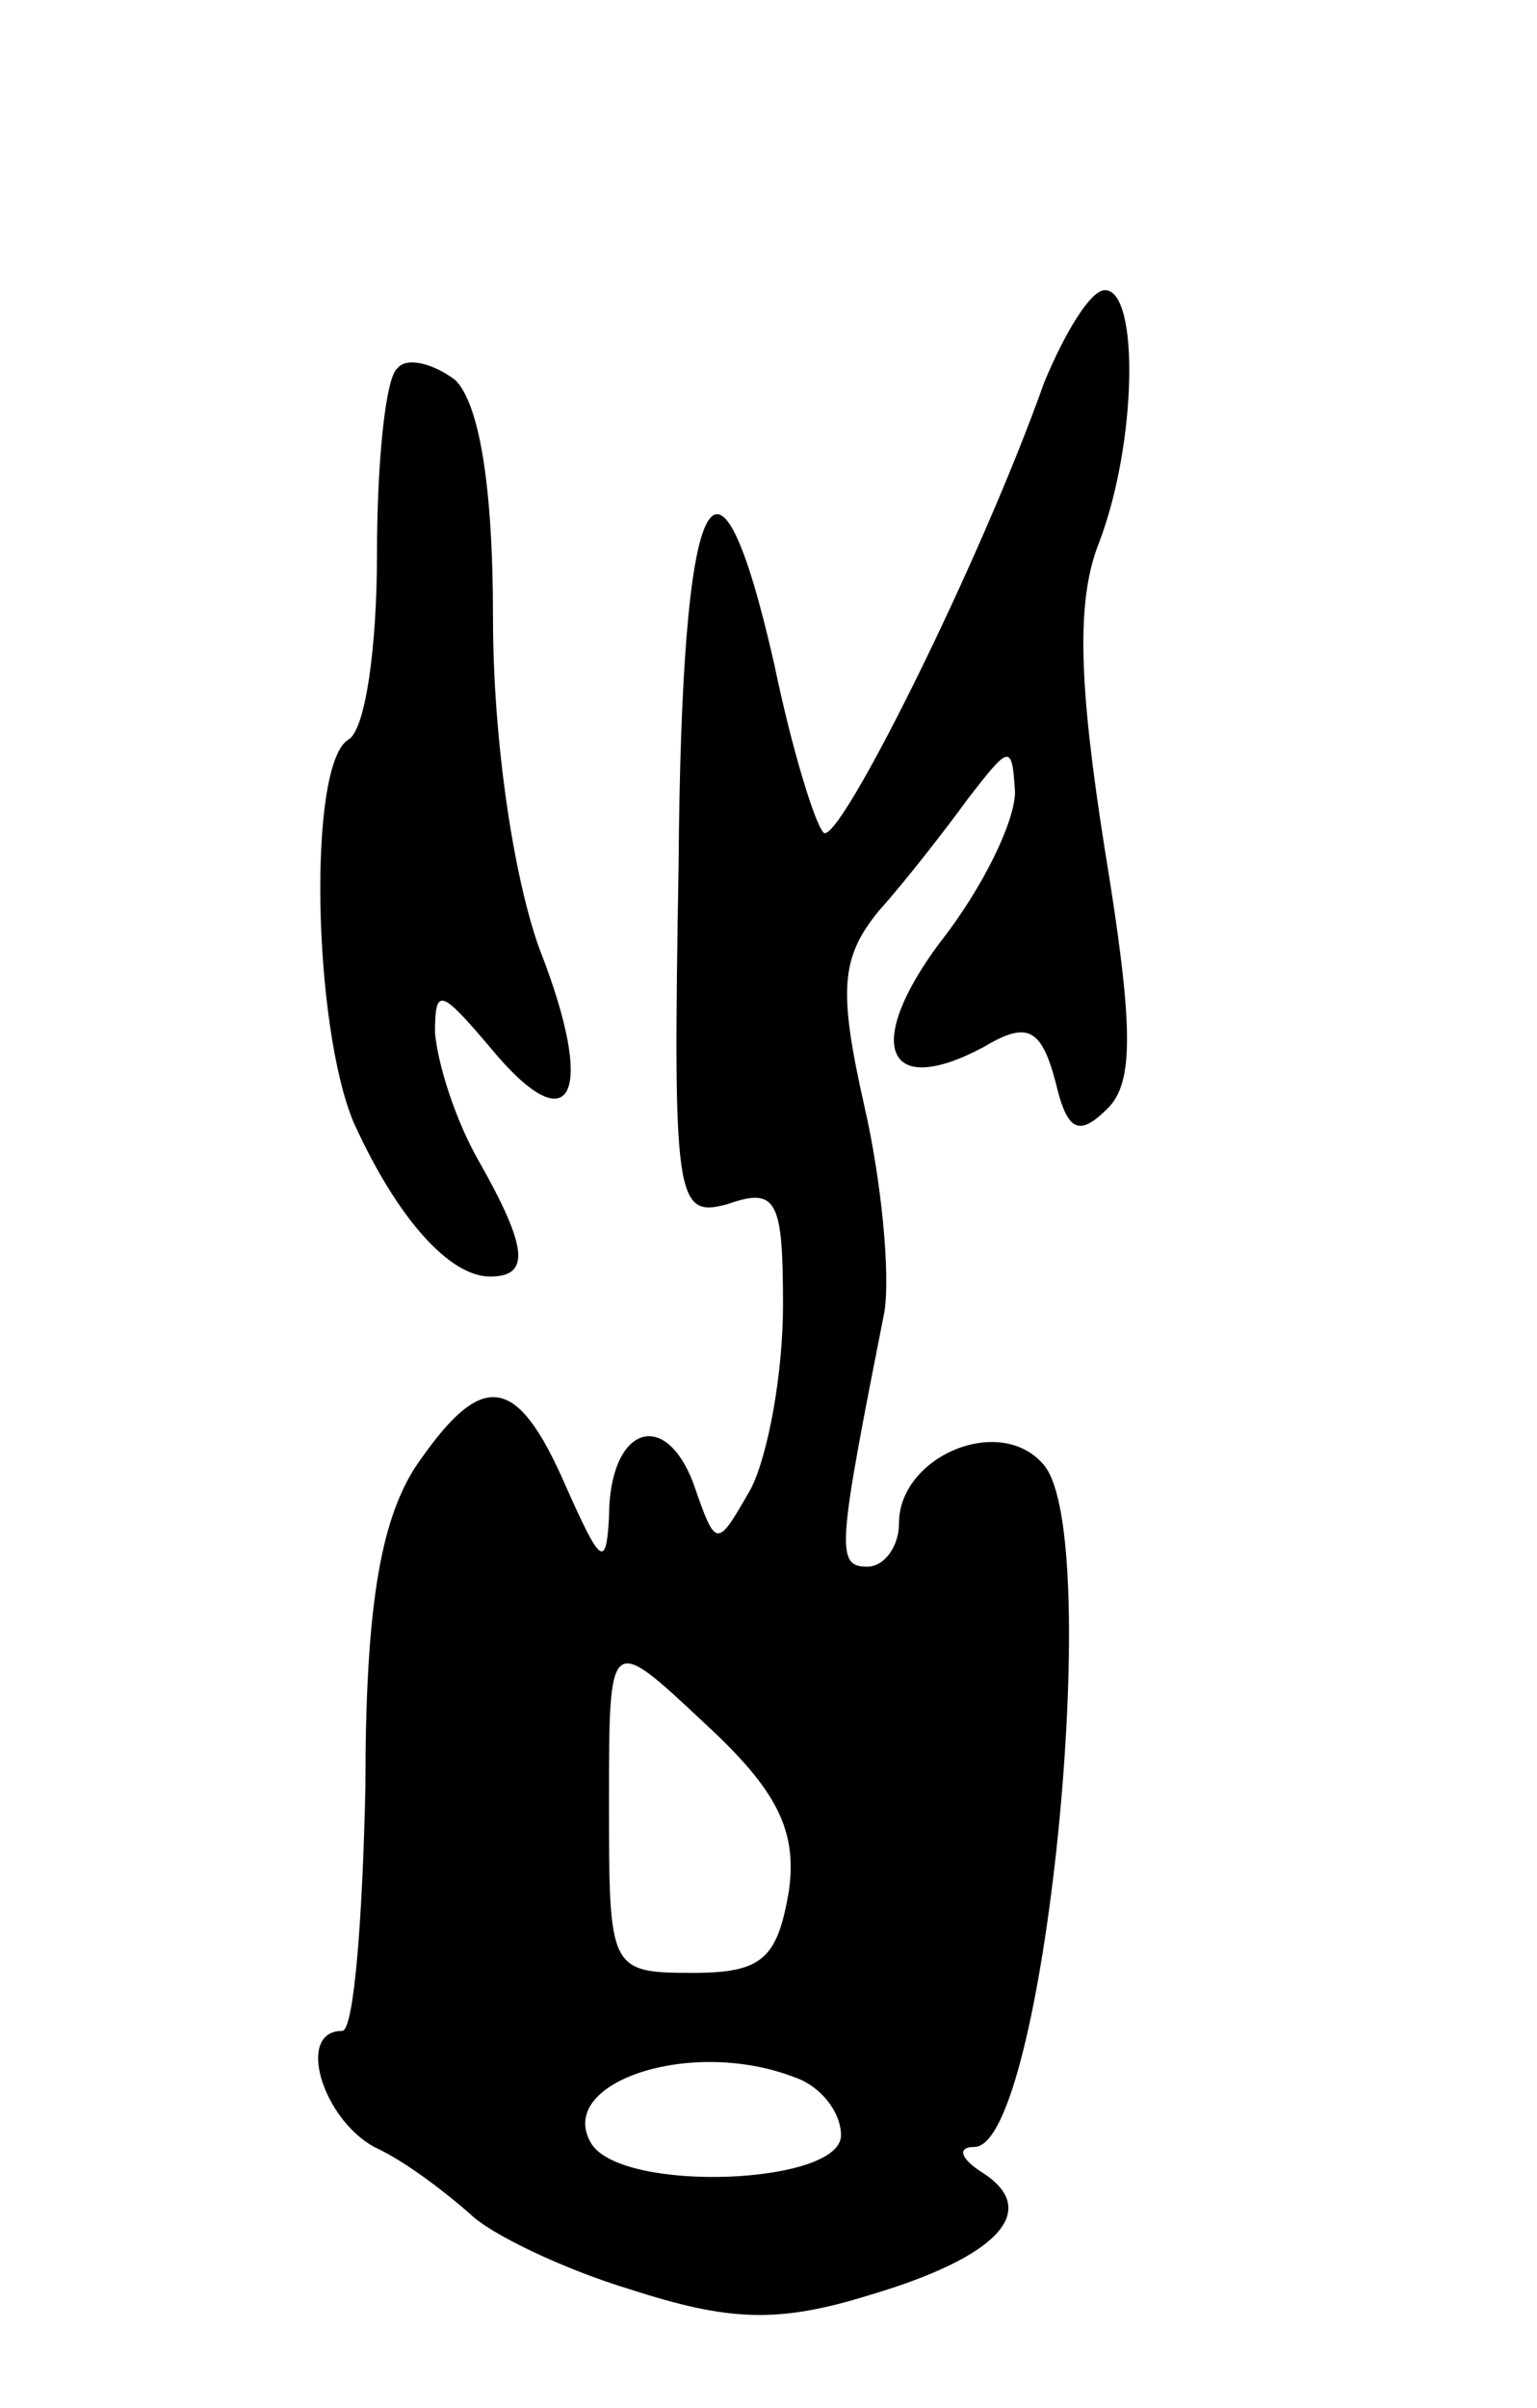 <svg version="1.0" xmlns="http://www.w3.org/2000/svg"
 width="53pt" height="83pt" viewBox="0 0 53 83"
 preserveAspectRatio="xMidYMid meet">
<g transform="translate(0,83) scale(0.1,-0.1)"
fill="#000000" stroke="none">
<path d="M360 698 c-22 -62 -71 -160 -76 -155 -3 3 -11 29 -17 58 -20 88 -32
63 -33 -69 -2 -116 -1 -122 17 -117 17 6 19 1 19 -35 0 -23 -5 -51 -11 -63
-12 -21 -12 -21 -20 2 -10 26 -29 19 -29 -12 -1 -18 -3 -16 -15 11 -17 39 -29
40 -52 6 -12 -19 -17 -49 -17 -110 -1 -46 -4 -84 -8 -84 -16 0 -7 -30 11 -40
11 -5 25 -16 33 -23 7 -7 32 -19 55 -26 34 -11 51 -12 83 -2 44 13 59 29 39
42 -8 5 -9 9 -3 9 24 0 45 210 24 235 -15 18 -50 3 -50 -20 0 -8 -5 -15 -11
-15 -11 0 -10 7 6 88 2 13 -1 45 -7 71 -9 40 -8 51 5 67 9 10 23 28 31 39 14
18 15 19 16 2 0 -10 -11 -33 -26 -52 -26 -35 -19 -54 15 -36 15 9 20 7 25 -12
4 -17 8 -19 18 -9 9 9 9 28 -1 89 -9 57 -10 86 -2 106 13 34 14 87 2 87 -5 0
-14 -15 -21 -32z m-88 -520 c-4 -23 -9 -28 -33 -28 -29 0 -29 1 -29 59 0 58 0
58 33 27 25 -23 32 -37 29 -58z m2 -64 c9 -3 16 -12 16 -20 0 -17 -75 -20 -86
-3 -13 21 34 37 70 23z"/>
<path d="M137 703 c-4 -3 -7 -32 -7 -64 0 -32 -4 -61 -10 -64 -14 -9 -12 -99
2 -132 15 -33 33 -53 47 -53 14 0 13 10 -4 40 -8 14 -14 33 -15 44 0 16 2 15
19 -5 28 -34 37 -17 17 34 -9 25 -16 72 -16 114 0 47 -5 74 -13 82 -8 6 -17 8
-20 4z"/>
</g>
</svg>
